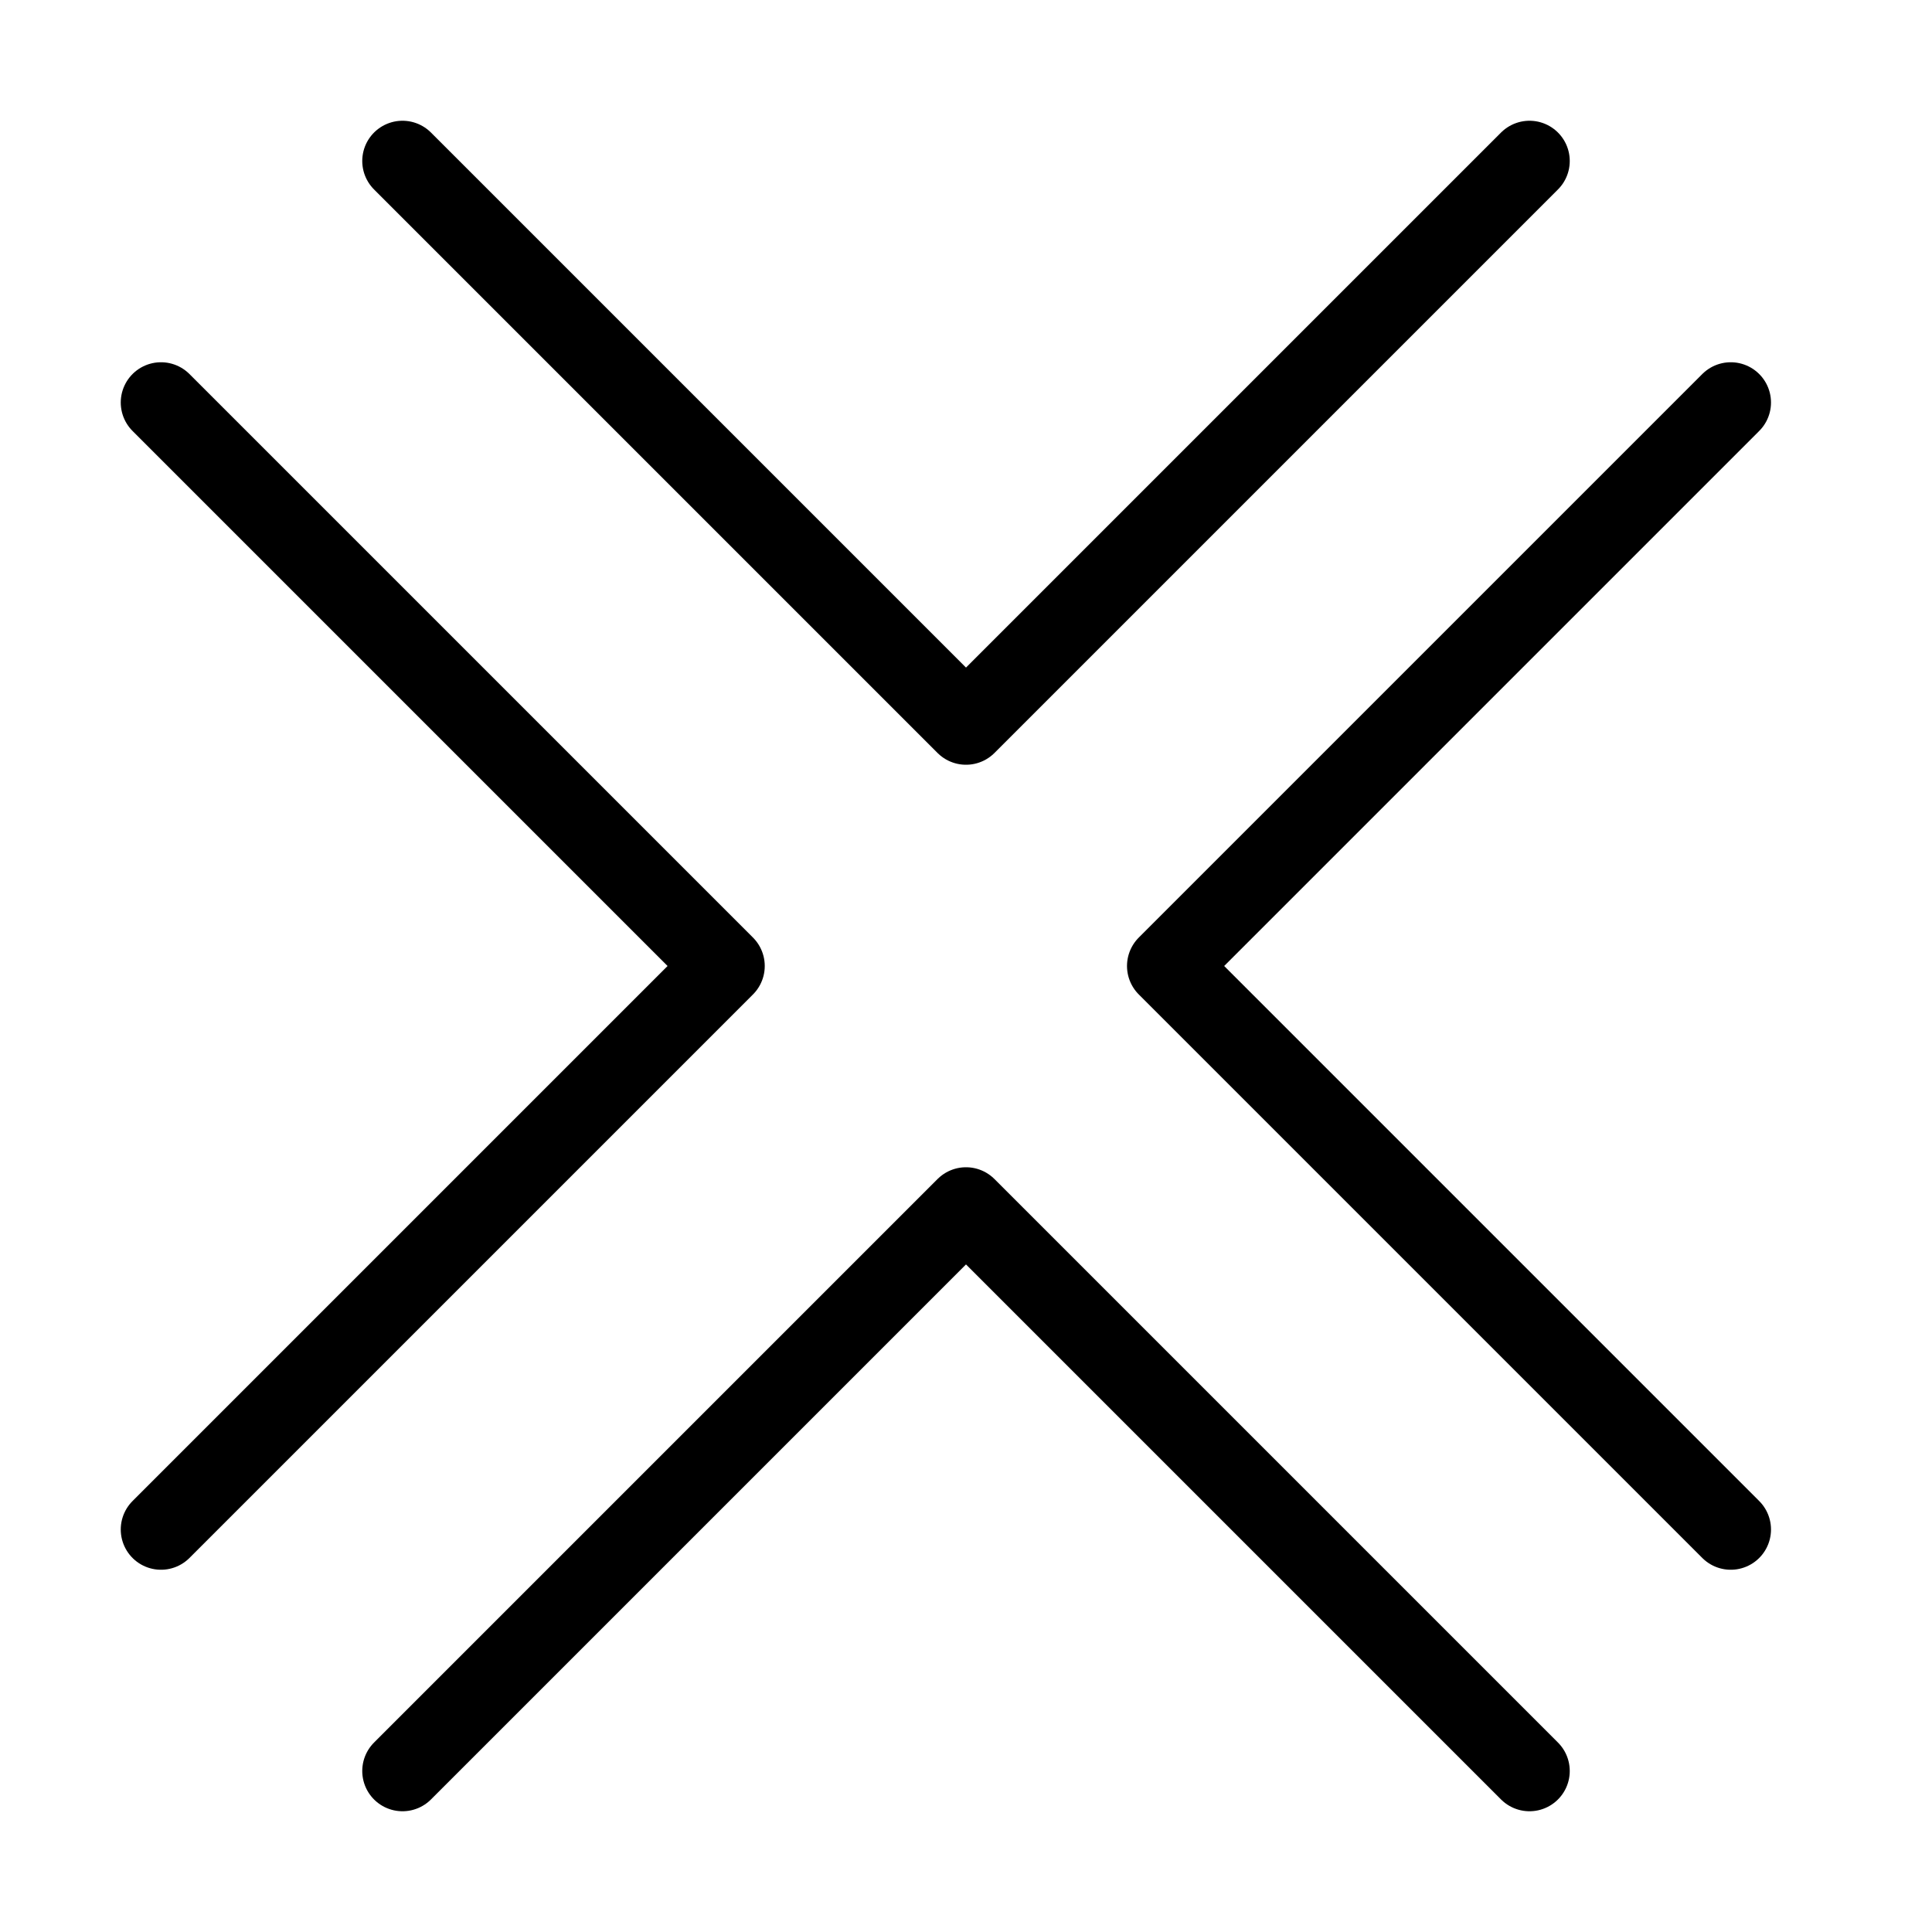 <svg fill-opacity="1" stroke-opacity="1" xmlns="http://www.w3.org/2000/svg" width="48" height="48" fill="none" viewBox="0 0 48 48"><path stroke="#000" stroke-linecap="round" stroke-linejoin="round" stroke-width="2" d="m10 4 14 14L38 4M10 44l14-14 14 14M43 10 29 24l14 14M4 10l14 14L4 38"/></svg>